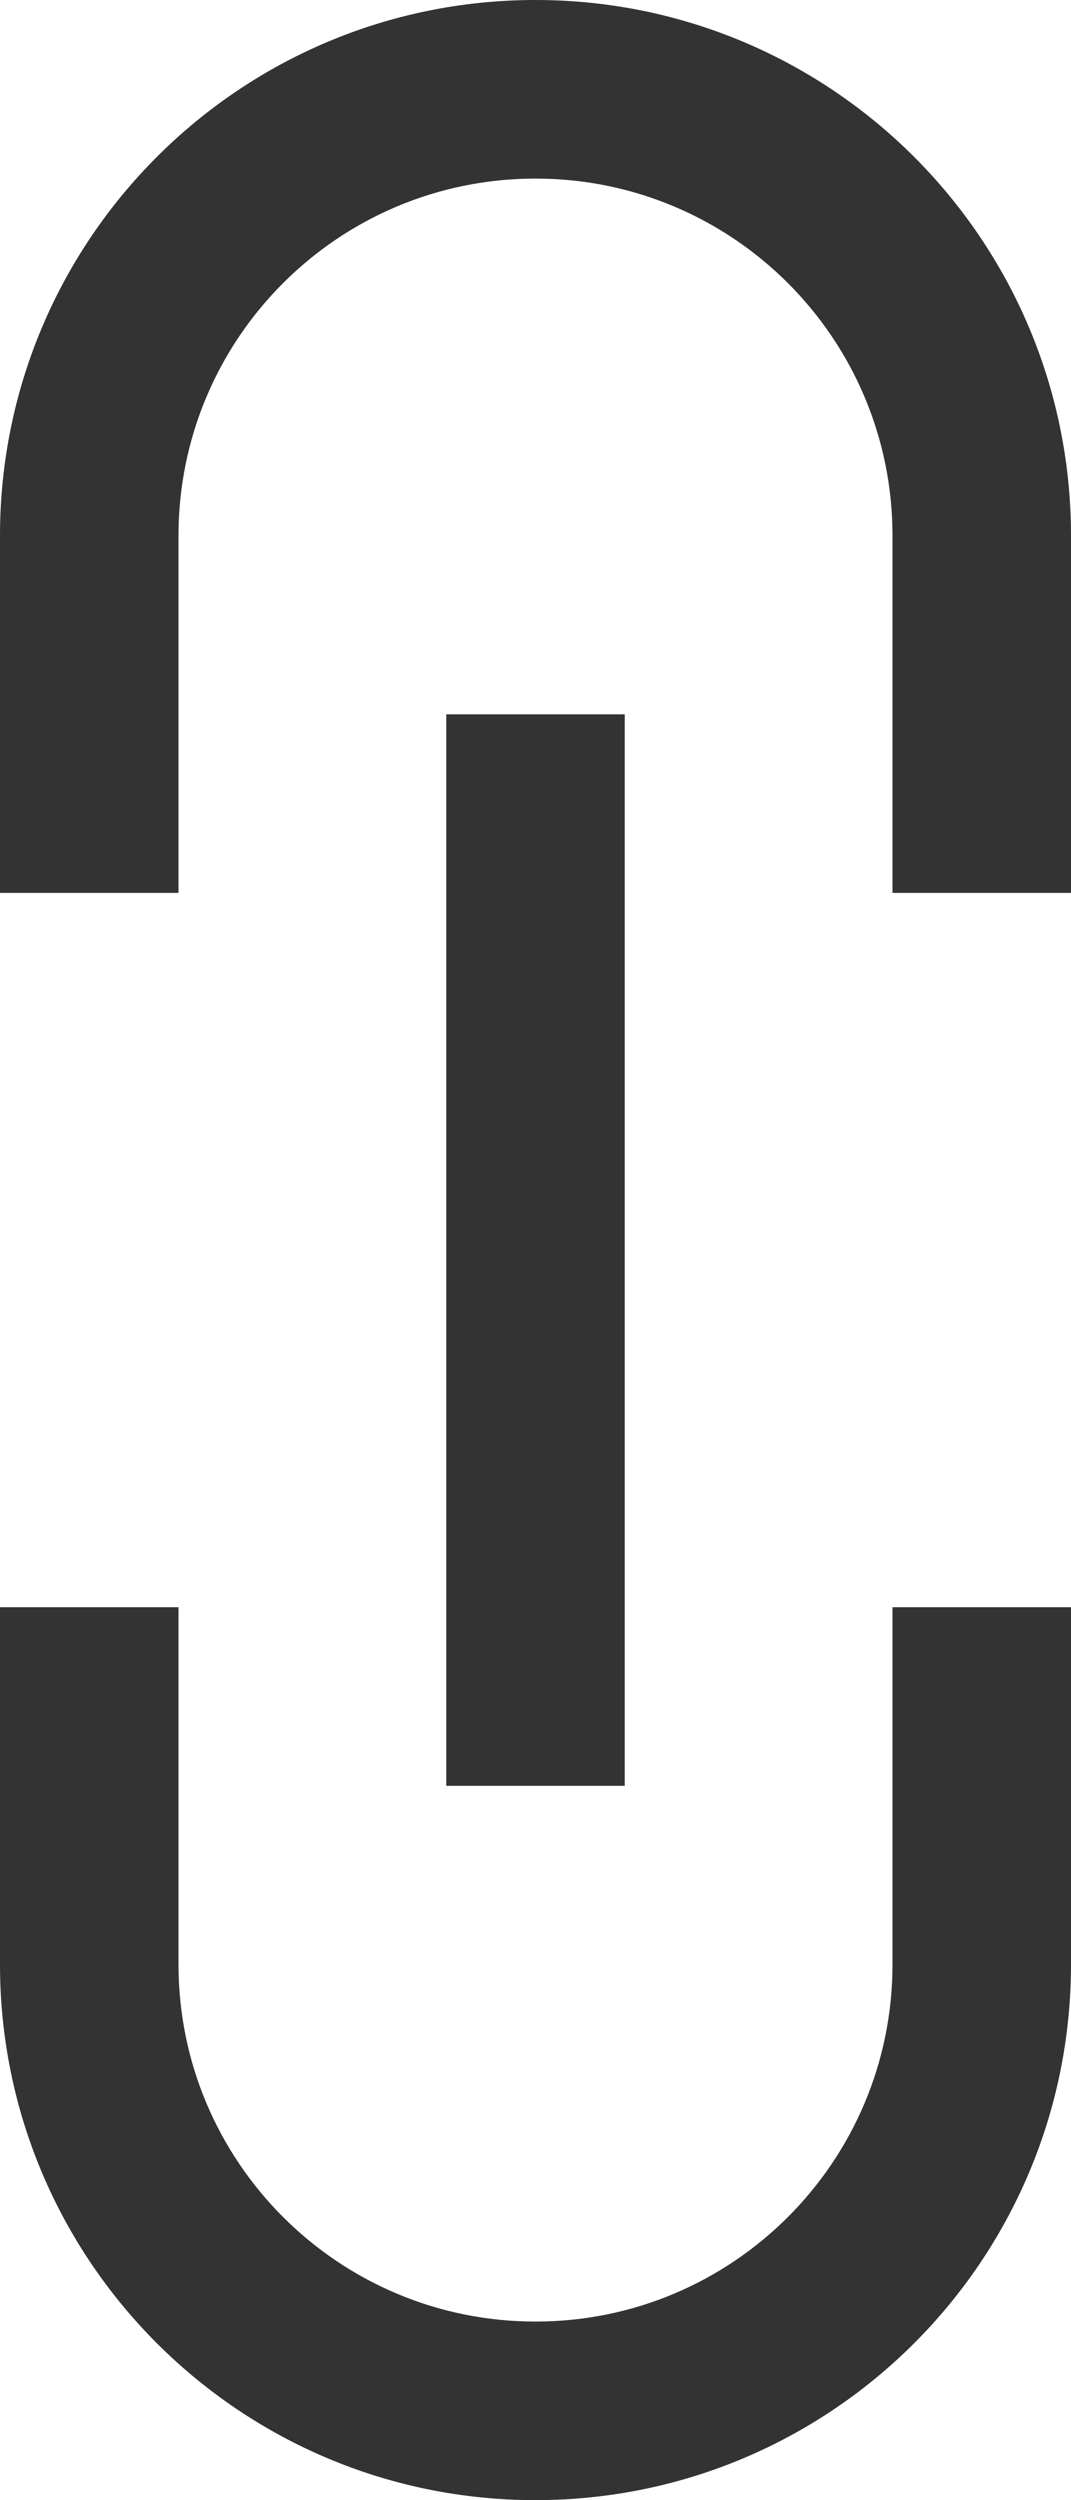 <svg width="6" height="14" viewBox="0 0 6 14" fill="none" xmlns="http://www.w3.org/2000/svg">
<path d="M3 1C4.105 1 5 1.895 5 3V5H6V3C6 1.343 4.657 0 3 0C1.343 0 0 1.343 0 3V5H1V3C1 1.895 1.895 1 3 1Z" fill="#333333"/>
<path d="M5 9H6V11C6 12.657 4.657 14 3 14C1.343 14 0 12.657 0 11V9H1V11C1 12.105 1.895 13 3 13C4.105 13 5 12.105 5 11V9Z" fill="#333333"/>
<path d="M2.5 4V10H3.5V4H2.5Z" fill="#333333"/>
</svg>
